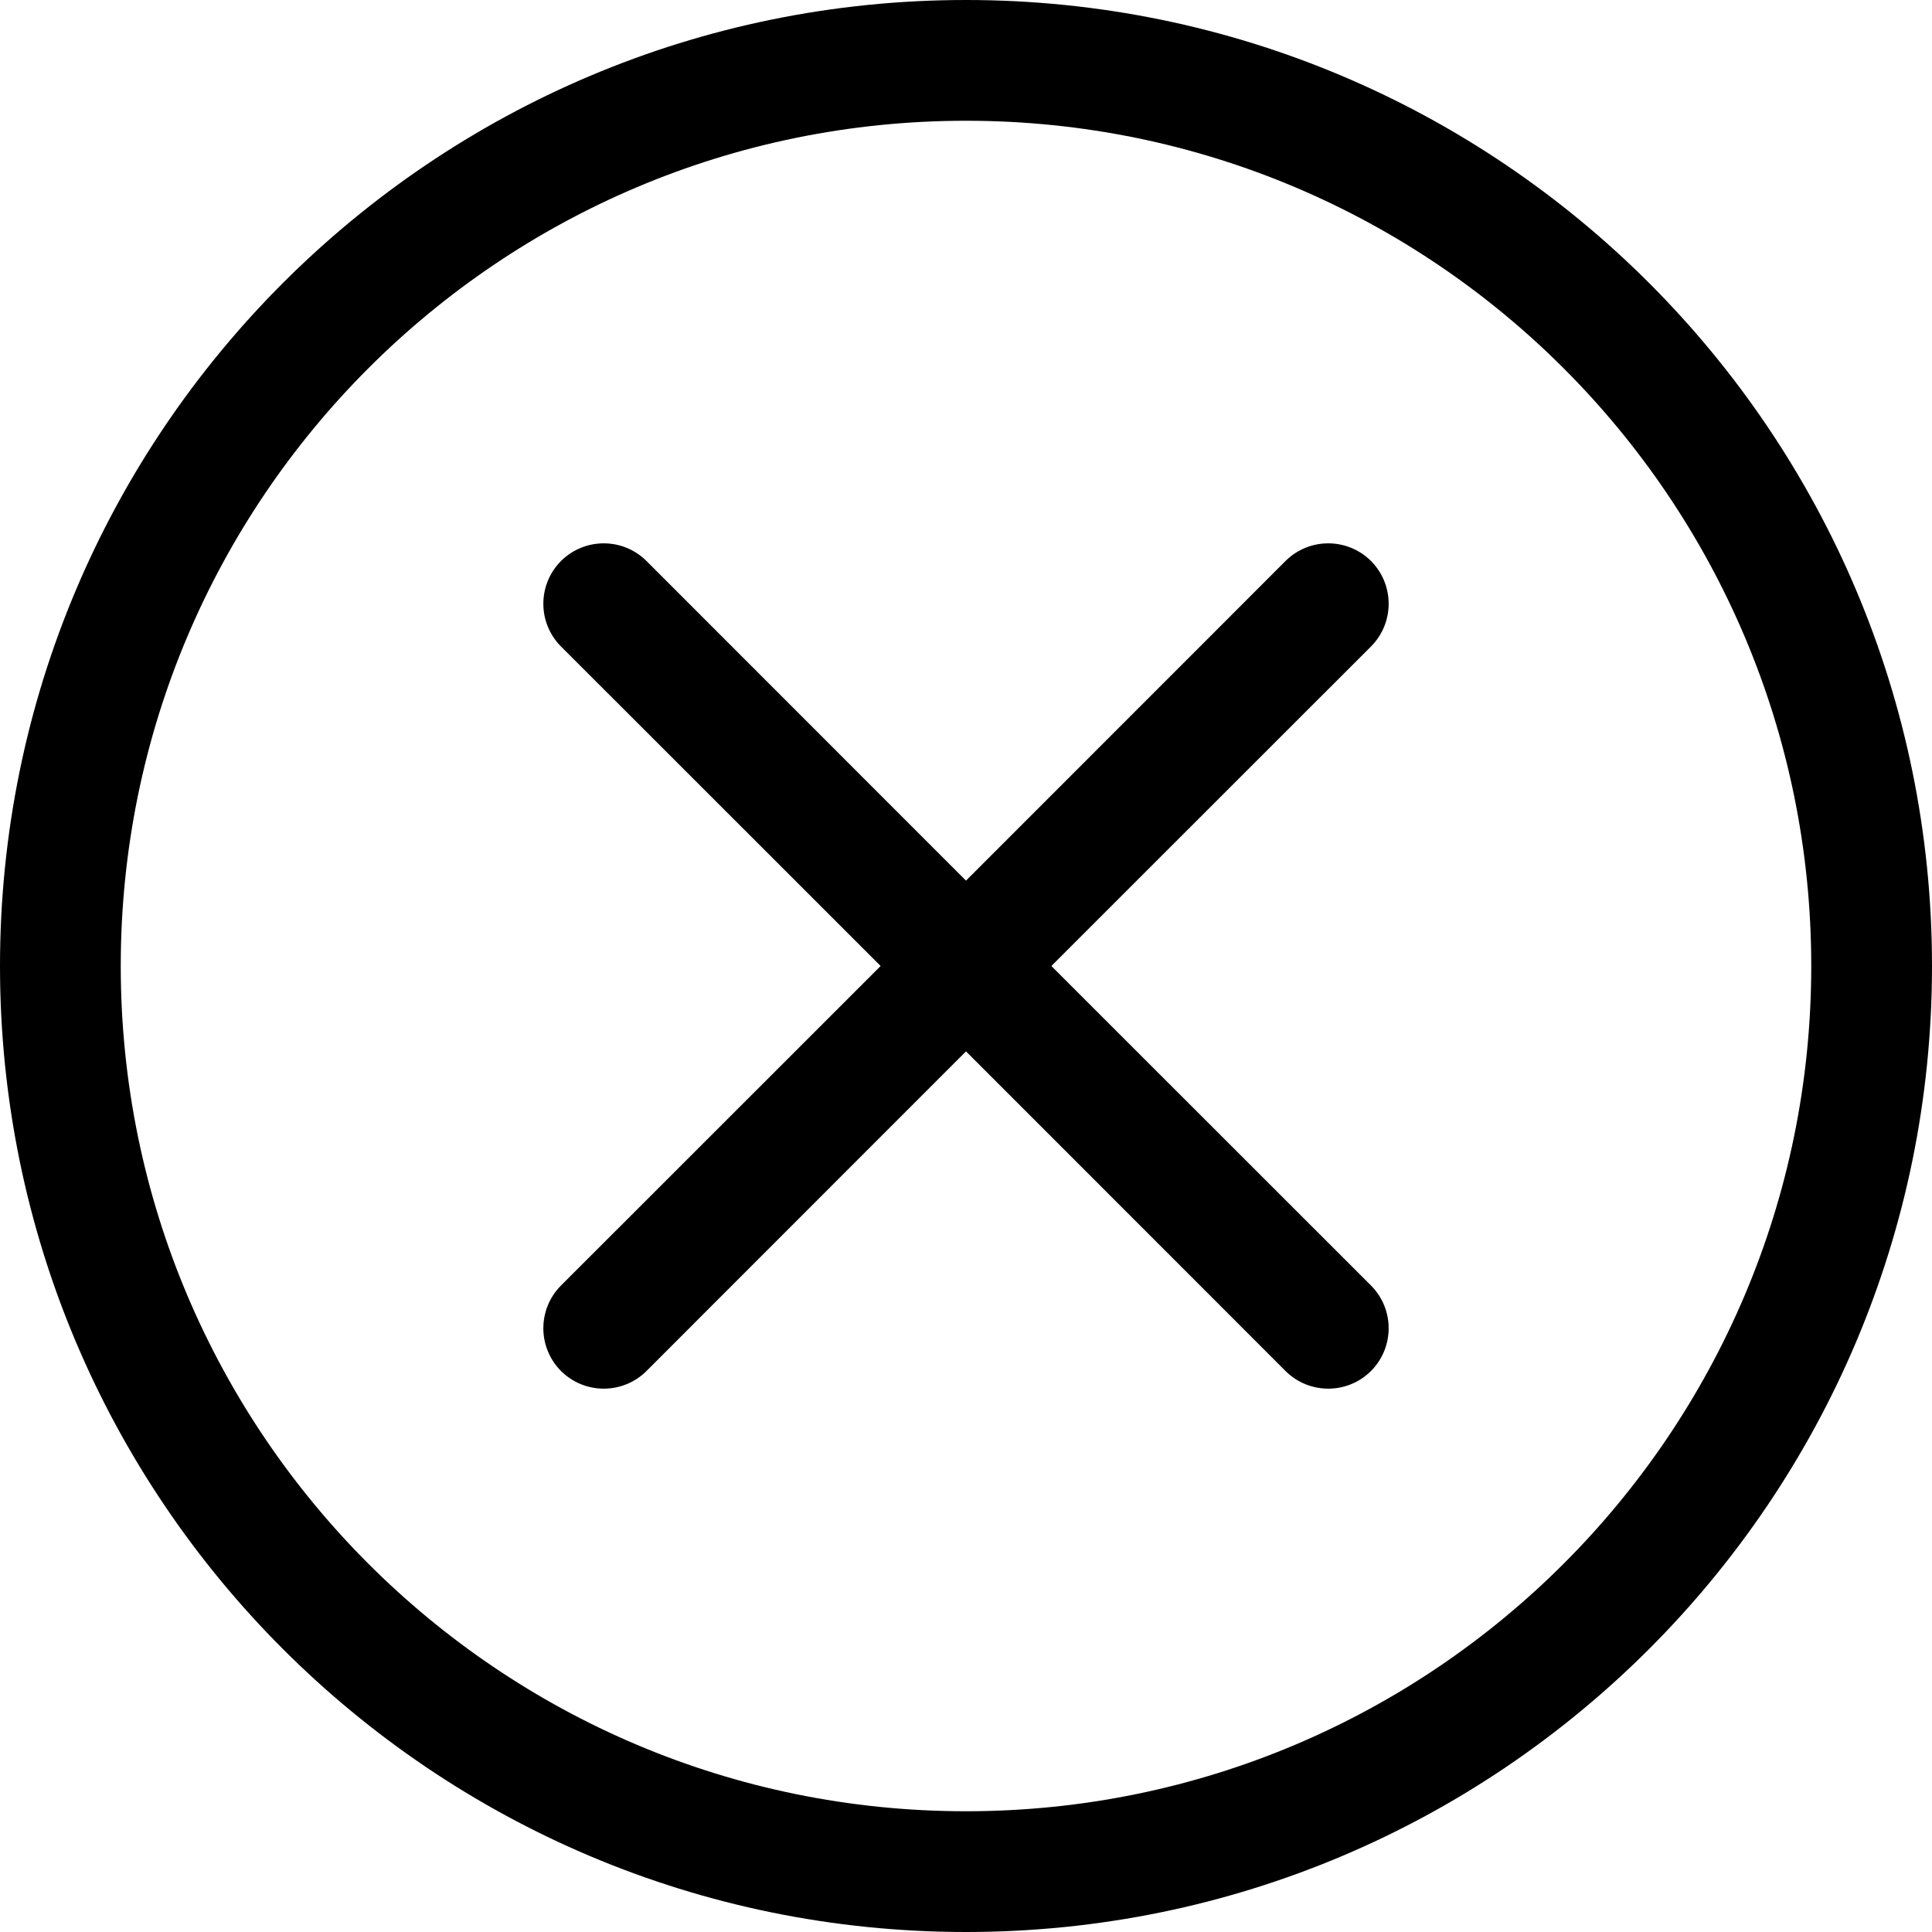 <svg width="16" height="16" viewBox="0 0 16 16" fill="none" xmlns="http://www.w3.org/2000/svg">
<path d="M8 15C4.134 15 1 11.866 1 8C1 4.134 4.134 1 8 1C11.866 1 15 4.134 15 8C15 11.866 11.866 15 8 15ZM8 16C12.418 16 16 12.418 16 8C16 3.582 12.418 0 8 0C3.582 0 0 3.582 0 8C0 12.418 3.582 16 8 16Z" fill="black"/>
<path d="M4.646 4.646C4.842 4.451 5.158 4.451 5.354 4.646L8 7.293L10.646 4.646C10.842 4.451 11.158 4.451 11.354 4.646C11.549 4.842 11.549 5.158 11.354 5.354L8.707 8L11.354 10.646C11.549 10.842 11.549 11.158 11.354 11.354C11.158 11.549 10.842 11.549 10.646 11.354L8 8.707L5.354 11.354C5.158 11.549 4.842 11.549 4.646 11.354C4.451 11.158 4.451 10.842 4.646 10.646L7.293 8L4.646 5.354C4.451 5.158 4.451 4.842 4.646 4.646Z" fill="black"/>
</svg>
